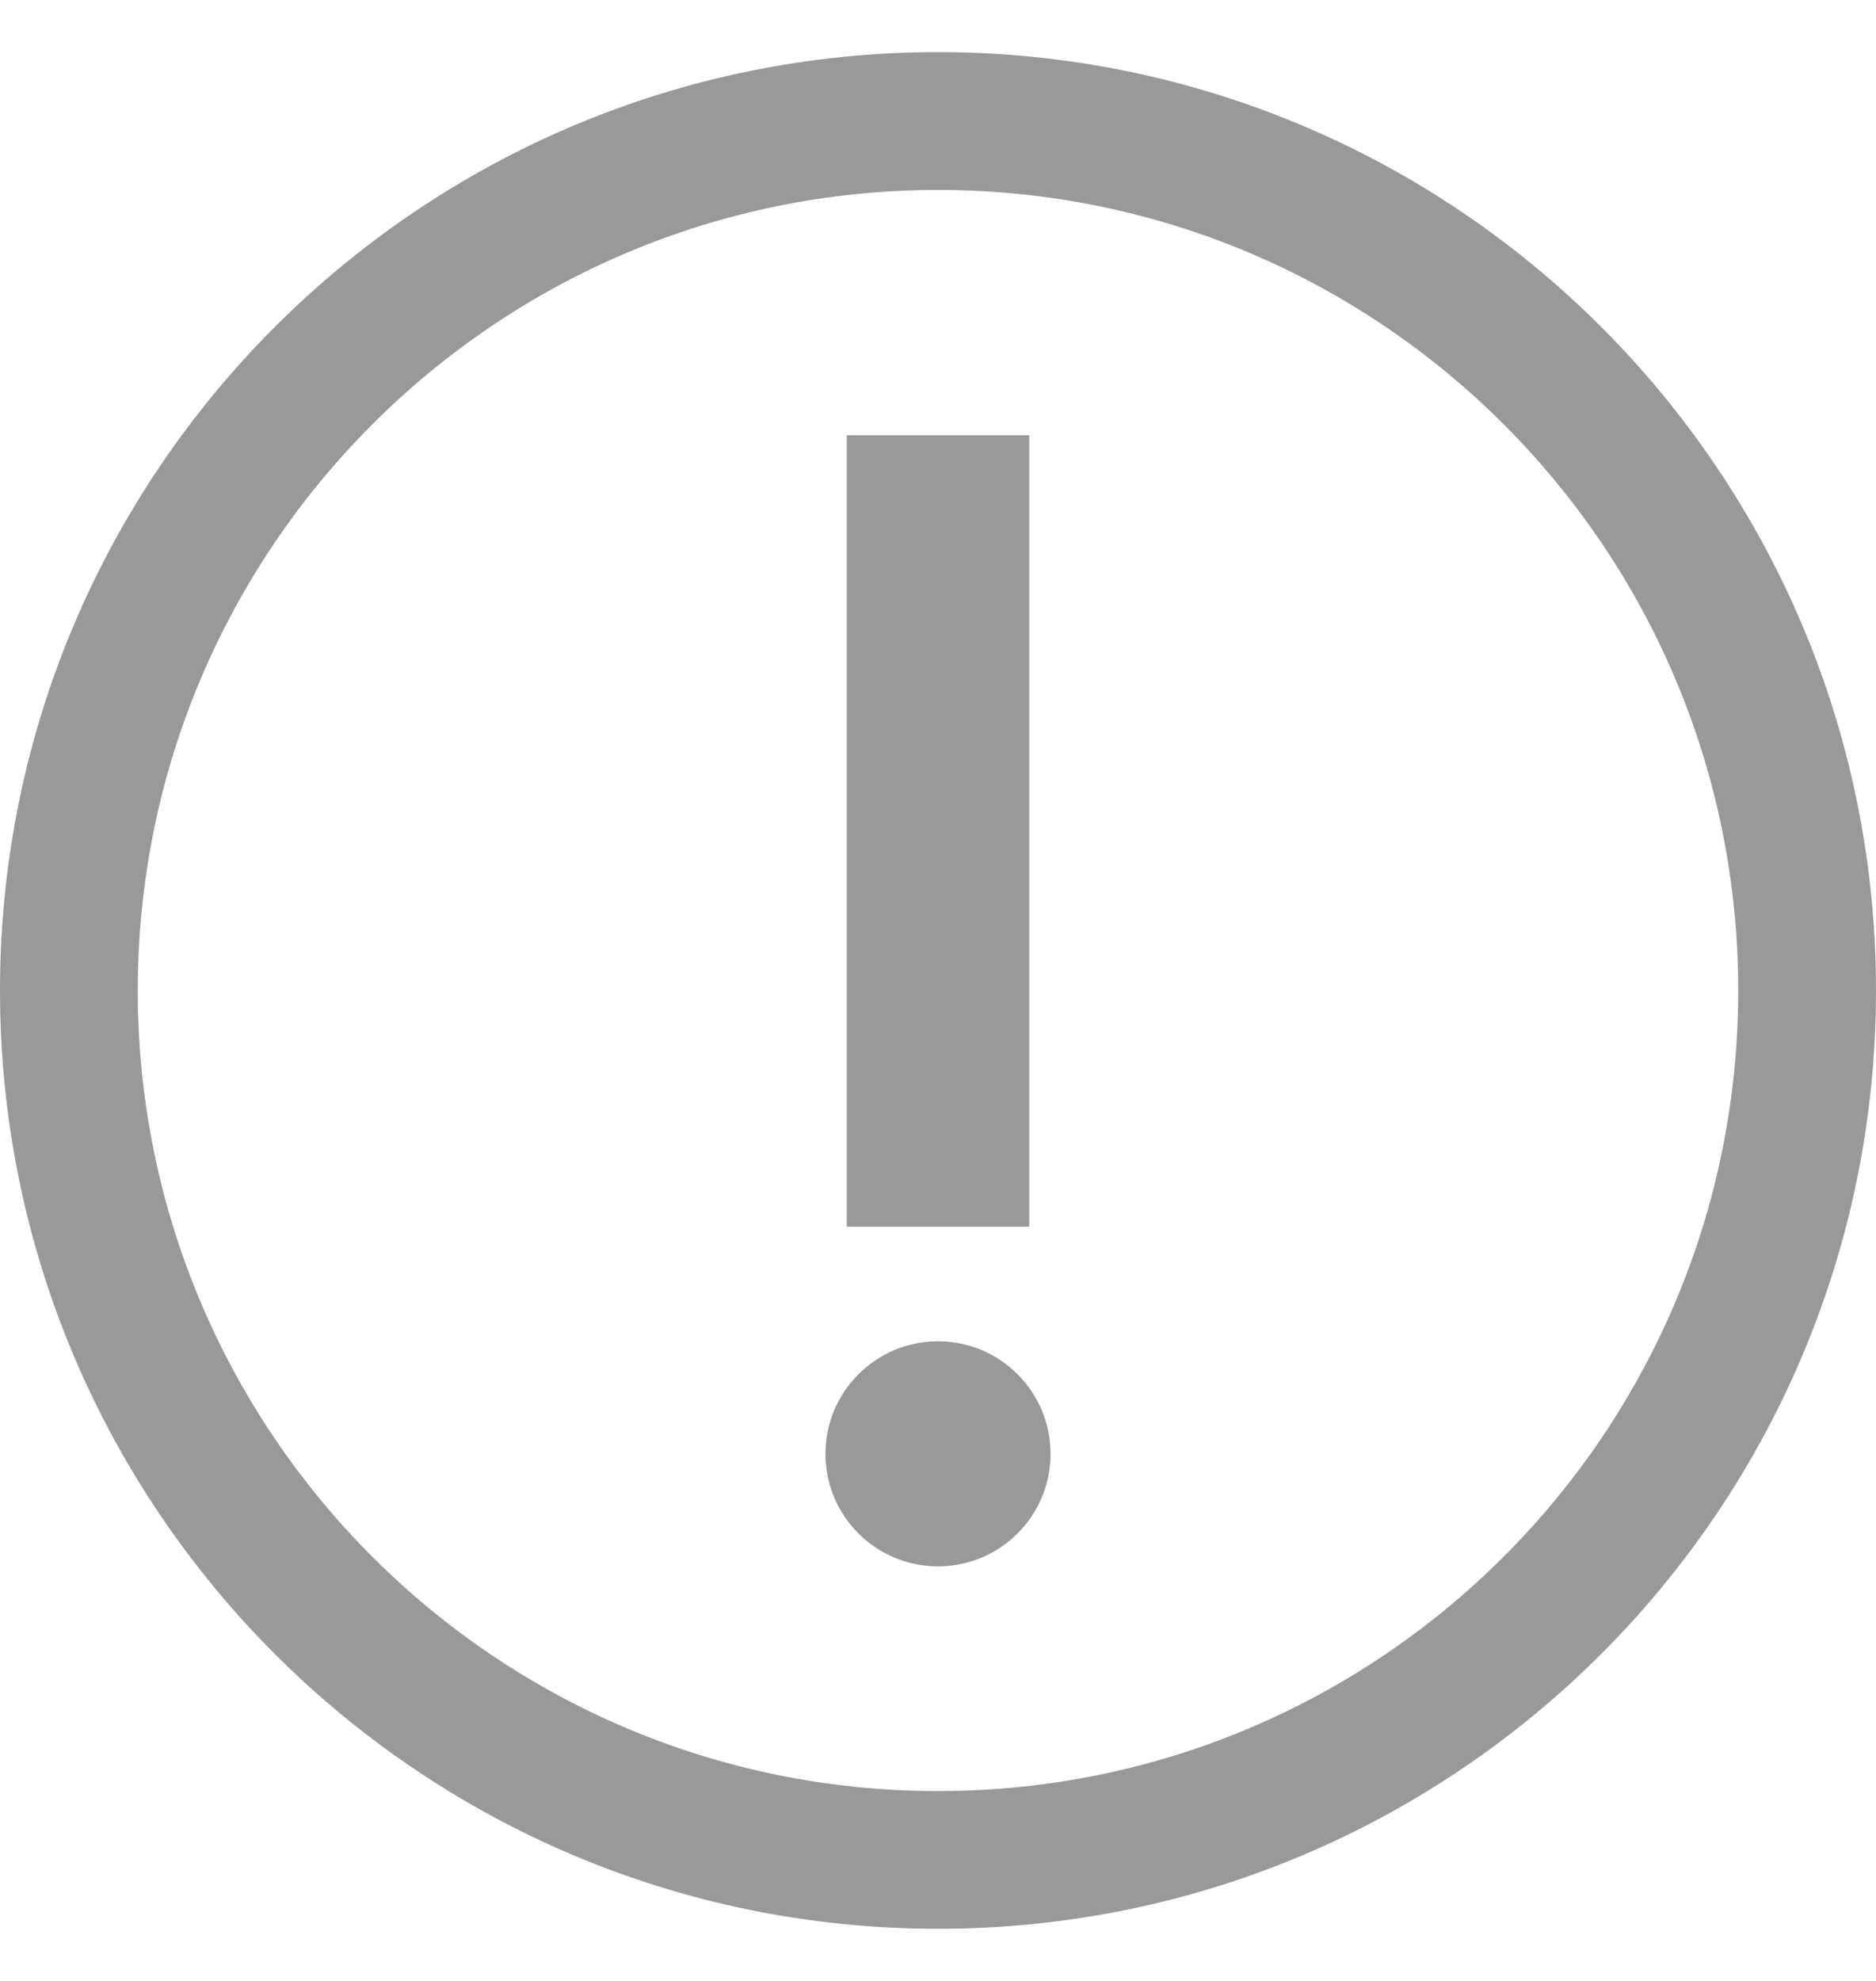 <svg width="18" height="19" viewBox="0 0 18 19" fill="none" xmlns="http://www.w3.org/2000/svg">
<path d="M9 15.024C9.596 15.024 10.08 14.541 10.08 13.945C10.08 13.348 9.596 12.865 9 12.865C8.404 12.865 7.92 13.348 7.92 13.945C7.92 14.541 8.404 15.024 9 15.024Z" fill="#999999"/>
<path d="M8.124 4.175H9.876V11.766H8.124V4.175Z" fill="#999999"/>
<path fill-rule="evenodd" clip-rule="evenodd" d="M9 0.5C4.03 0.5 0 4.53 0 9.5C0 14.47 4.03 18.5 9 18.5C13.97 18.5 18 14.47 18 9.5C18 4.53 13.971 0.5 9 0.5ZM9 17.179C4.759 17.179 1.322 13.741 1.322 9.501C1.322 5.261 4.76 1.822 9 1.822C13.24 1.822 16.678 5.26 16.678 9.5C16.678 13.74 13.24 17.179 9 17.179Z" fill="#999999"/>
</svg>
